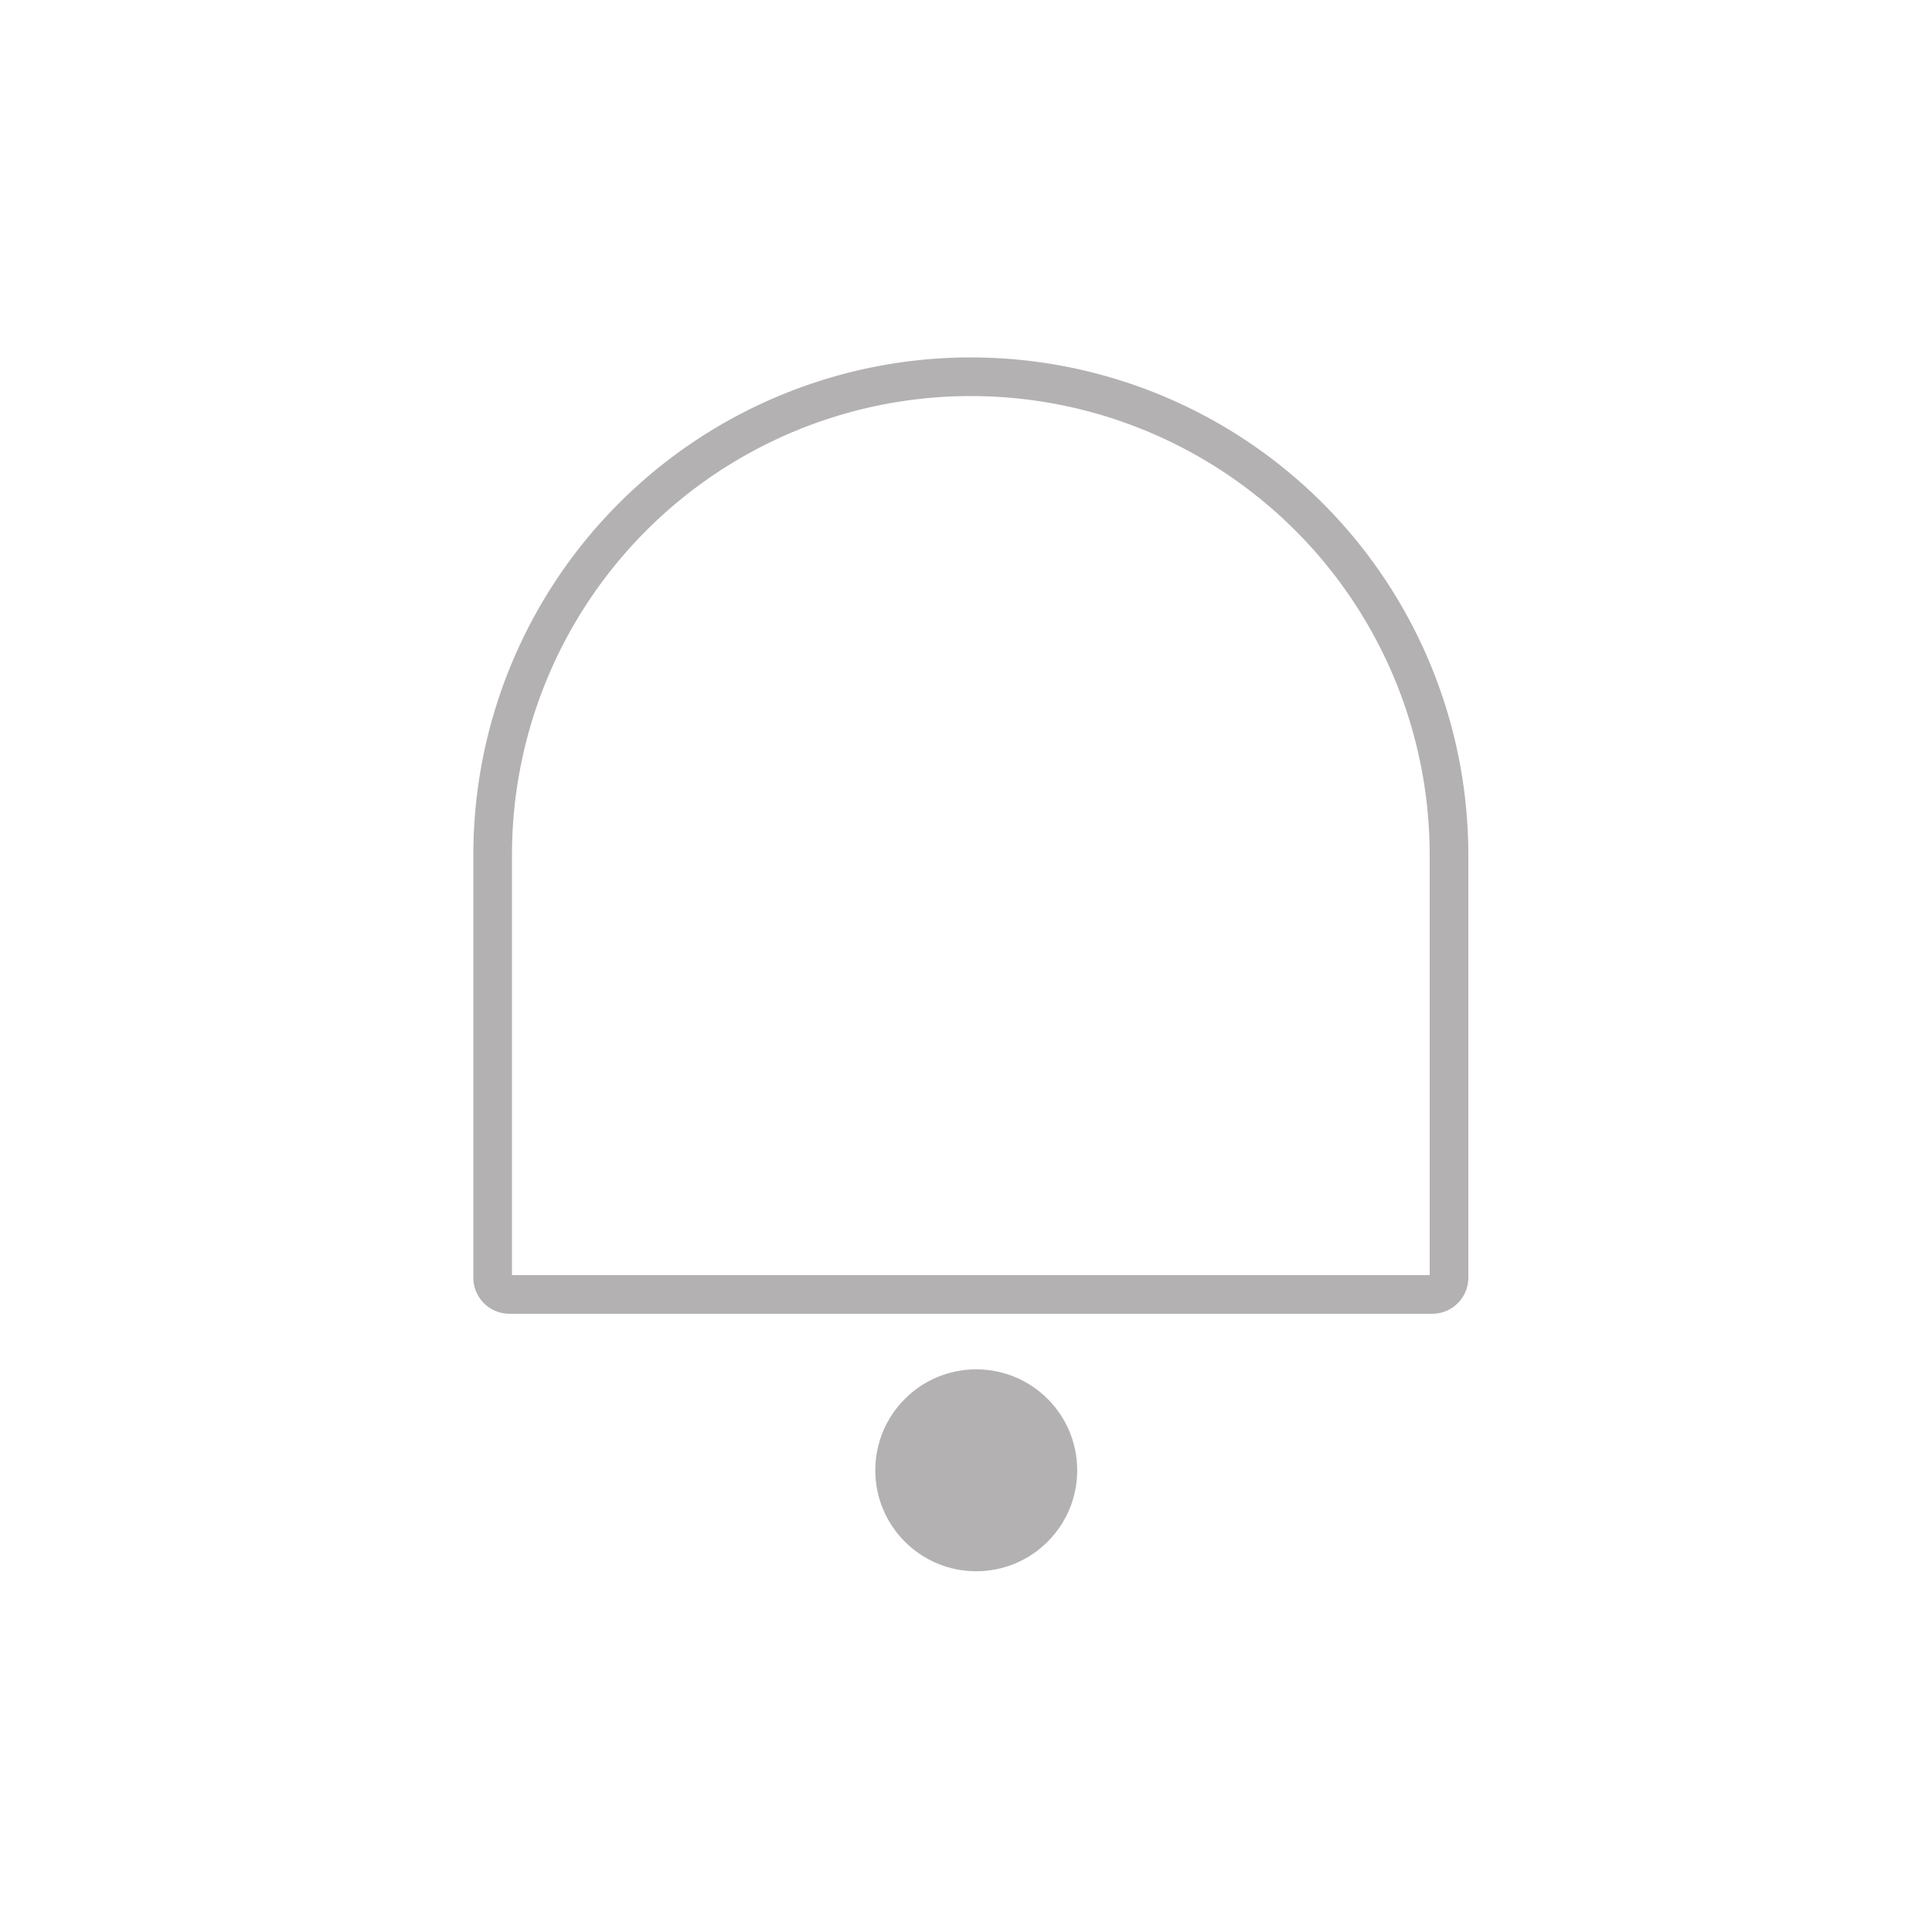 <svg xmlns="http://www.w3.org/2000/svg" xmlns:xlink="http://www.w3.org/1999/xlink" width="200" height="200" viewBox="0 0 200 200">
  <defs>
    <clipPath id="clip-Notification">
      <rect width="200" height="200"/>
    </clipPath>
  </defs>
  <g id="Notification" clip-path="url(#clip-Notification)">
    <g id="Notification_logo" data-name="Notification logo" transform="translate(48.806 37.243)">
      <g id="Rectangle_3" data-name="Rectangle 3" transform="translate(0.194 -0.243)" fill="none" stroke="#b3b1b1" stroke-width="4">
        <path d="M51.5,0h0A51.5,51.5,0,0,1,103,51.5V99a0,0,0,0,1,0,0H0a0,0,0,0,1,0,0V51.5A51.5,51.5,0,0,1,51.5,0Z" stroke="none"/>
        <path d="M51.5,2h0A49.5,49.5,0,0,1,101,51.5V95.263A1.737,1.737,0,0,1,99.263,97H3.737A1.737,1.737,0,0,1,2,95.263V51.5A49.5,49.5,0,0,1,51.5,2Z" fill="none"/>
      </g>
      <g id="Path_8" data-name="Path 8" transform="translate(41.804 104.511)" fill="#b3b1b1">
        <path d="M 10.451 20.402 C 4.964 20.402 0.5 15.938 0.5 10.451 C 0.5 4.964 4.964 0.5 10.451 0.5 C 15.938 0.5 20.402 4.964 20.402 10.451 C 20.402 15.938 15.938 20.402 10.451 20.402 Z" stroke="none"/>
        <path d="M 10.451 1 C 5.24 1 1 5.24 1 10.451 C 1 15.662 5.24 19.902 10.451 19.902 C 15.662 19.902 19.902 15.662 19.902 10.451 C 19.902 5.24 15.662 1 10.451 1 M 10.451 -3.814697265625e-06 C 16.223 -3.814697265625e-06 20.902 4.679 20.902 10.451 C 20.902 16.223 16.223 20.902 10.451 20.902 C 4.679 20.902 -3.814697265625e-06 16.223 -3.814697265625e-06 10.451 C -3.814697265625e-06 4.679 4.679 -3.814697265625e-06 10.451 -3.814697265625e-06 Z" stroke="none" fill="#b3b1b1"/>
      </g>
    </g>
  </g>
</svg>
